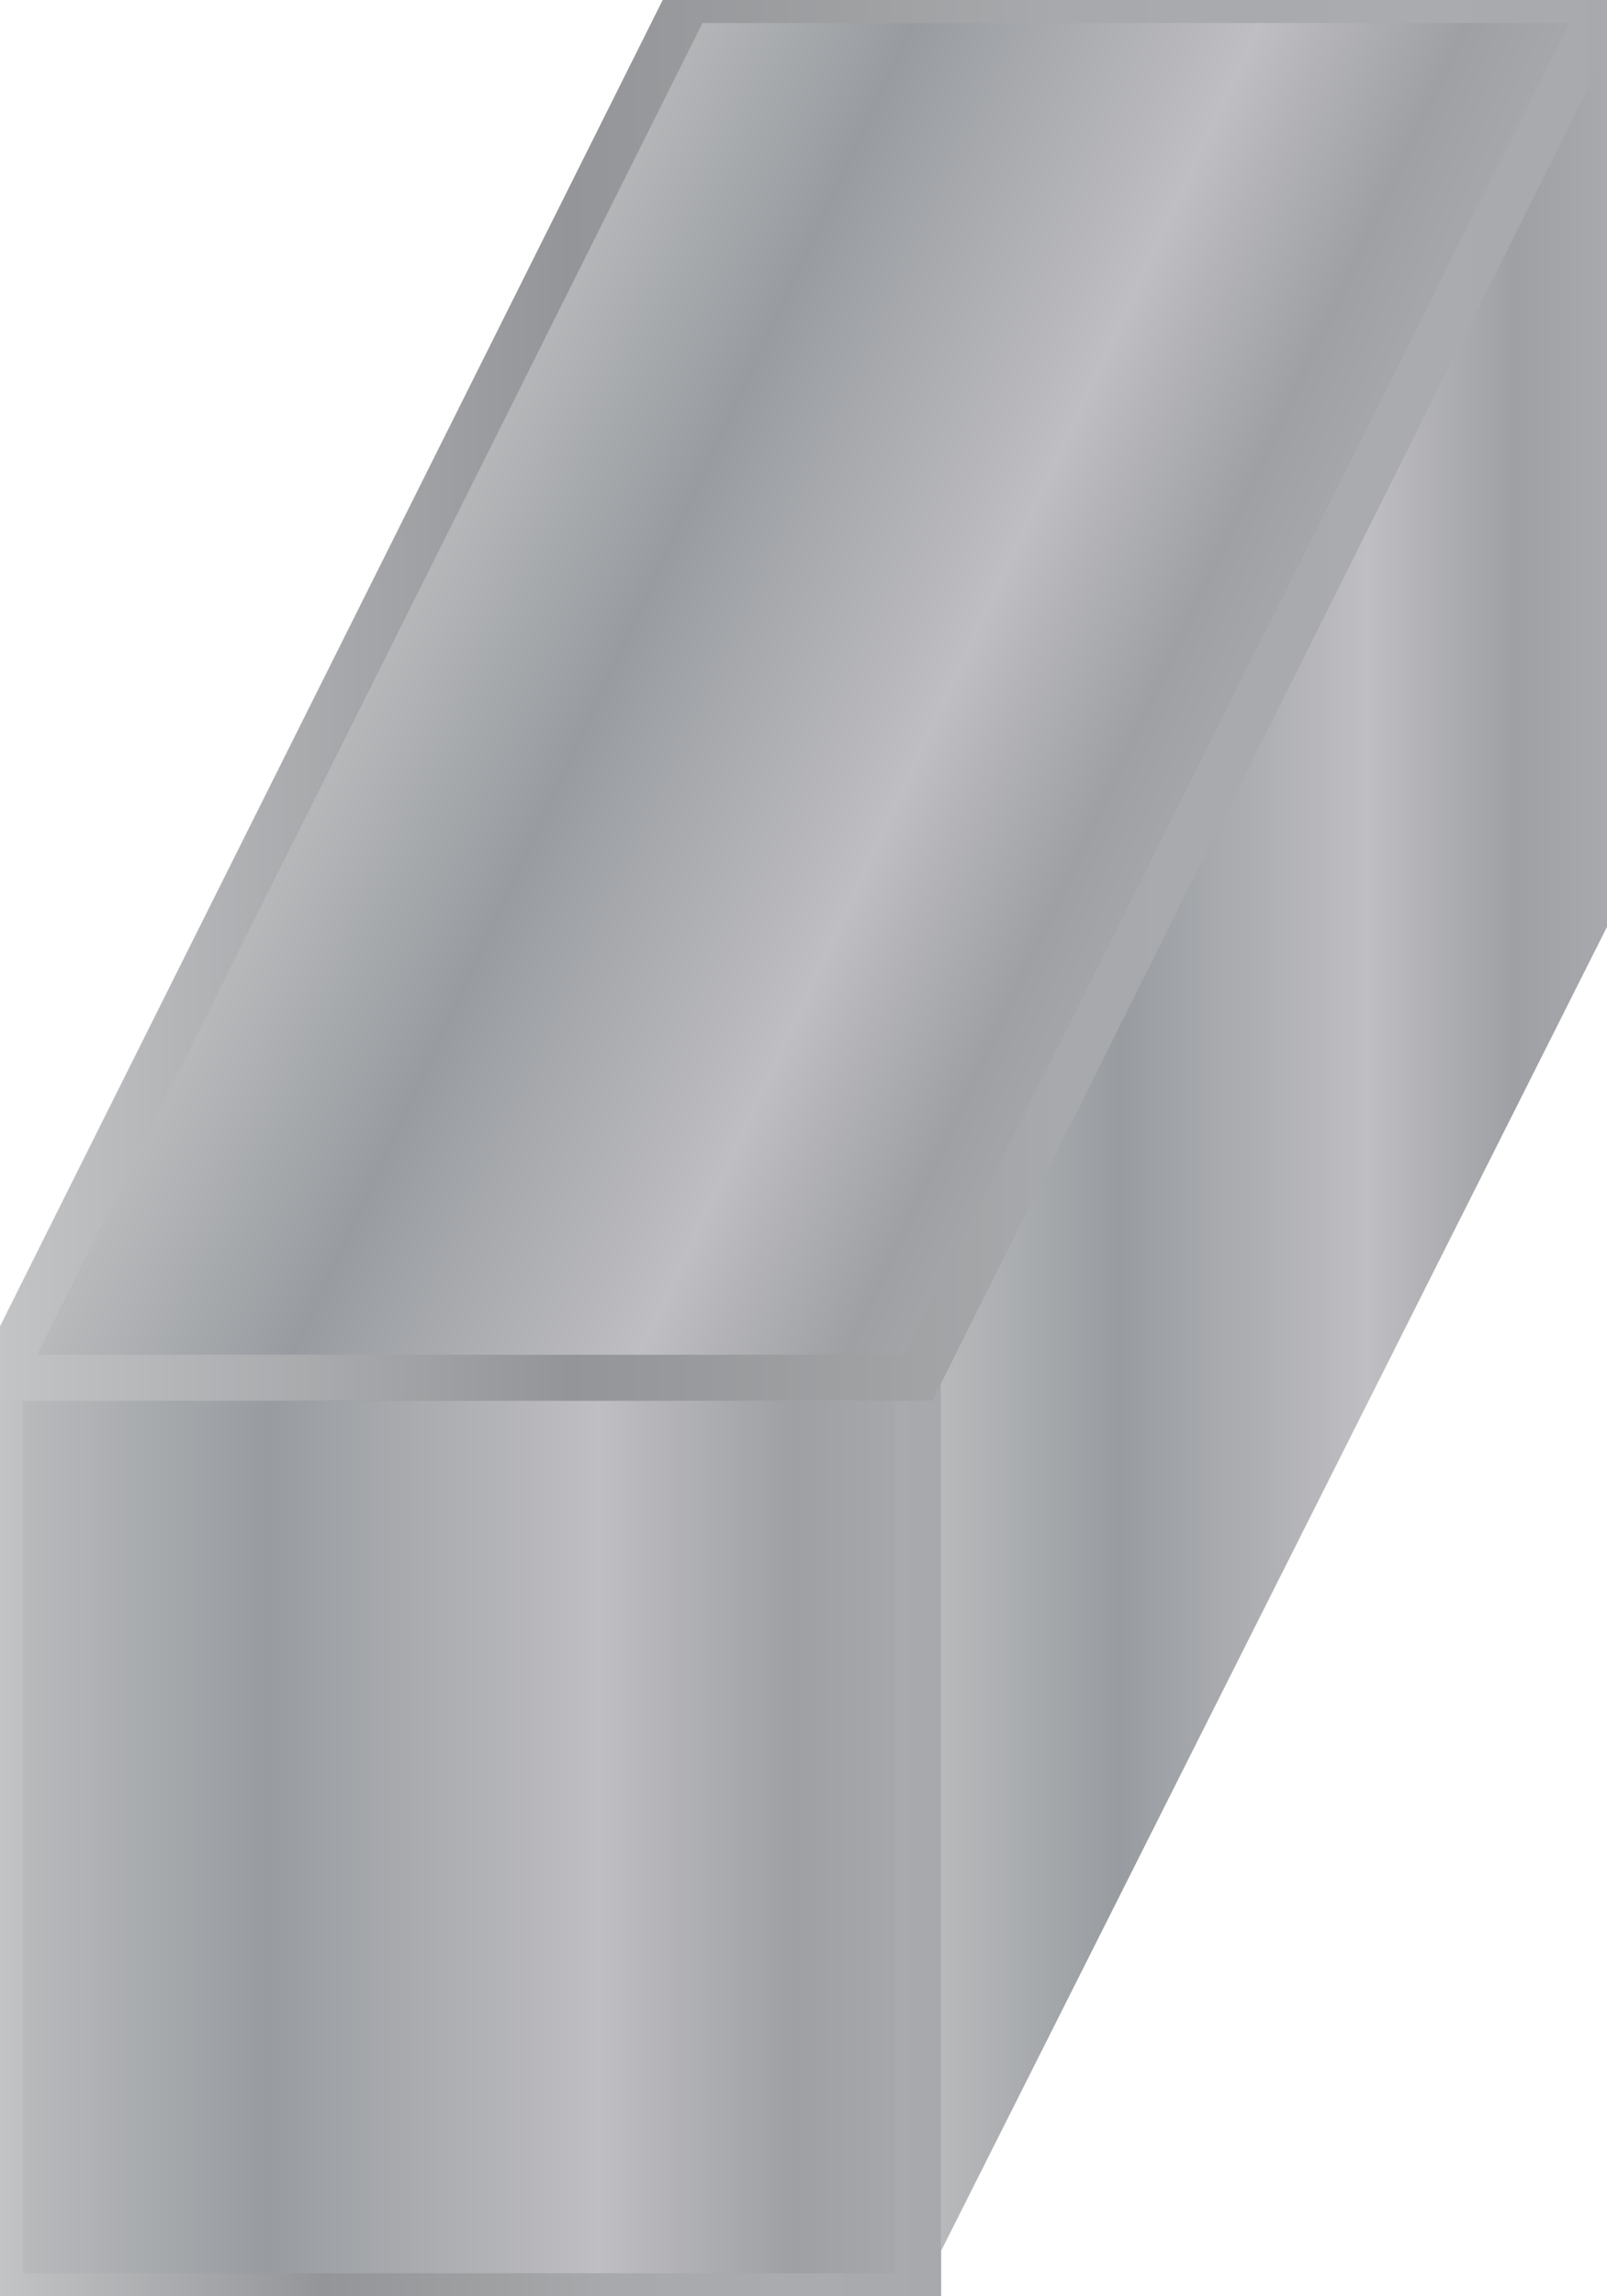 <?xml version="1.0" encoding="utf-8"?>
<!-- Generator: Adobe Illustrator 16.0.1, SVG Export Plug-In . SVG Version: 6.00 Build 0)  -->
<!DOCTYPE svg PUBLIC "-//W3C//DTD SVG 1.1//EN" "http://www.w3.org/Graphics/SVG/1.1/DTD/svg11.dtd">
<svg version="1.1" id="Layer_1" xmlns="http://www.w3.org/2000/svg" xmlns:xlink="http://www.w3.org/1999/xlink" x="0px" y="0px"
	 width="35px" height="49.999px" viewBox="0 0 35 49.999" enable-background="new 0 0 35 49.999" xml:space="preserve">
<linearGradient id="SVGID_1_" gradientUnits="userSpaceOnUse" x1="20" y1="25.091" x2="35" y2="25.091">
	<stop  offset="0.006" style="stop-color:#BBBCBE"/>
	<stop  offset="0.292" style="stop-color:#989CA0"/>
	<stop  offset="0.652" style="stop-color:#BFBEC2"/>
	<stop  offset="0.865" style="stop-color:#9EA0A4"/>
	<stop  offset="1" style="stop-color:#A7A9AC"/>
	<stop  offset="1" style="stop-color:#C3C6CA"/>
</linearGradient>
<polygon fill="url(#SVGID_1_)" points="35,20.182 20,49.999 20,30 35,0.184 "/>
<linearGradient id="SVGID_2_" gradientUnits="userSpaceOnUse" x1="0" y1="39.998" x2="20" y2="39.998">
	<stop  offset="0.006" style="stop-color:#BBBCBE"/>
	<stop  offset="0.292" style="stop-color:#989CA0"/>
	<stop  offset="0.652" style="stop-color:#BFBEC2"/>
	<stop  offset="0.865" style="stop-color:#9EA0A4"/>
	<stop  offset="1" style="stop-color:#A7A9AC"/>
	<stop  offset="1" style="stop-color:#C3C6CA"/>
</linearGradient>
<linearGradient id="SVGID_3_" gradientUnits="userSpaceOnUse" x1="-0.5" y1="39.998" x2="20.5" y2="39.998">
	<stop  offset="0.006" style="stop-color:#C4C6C8"/>
	<stop  offset="0.36" style="stop-color:#939598"/>
	<stop  offset="0.545" style="stop-color:#9FA1A3"/>
	<stop  offset="0.652" style="stop-color:#A7A9AC"/>
	<stop  offset="0.865" style="stop-color:#A9ABAE"/>
	<stop  offset="1" style="stop-color:#A7A9AC"/>
	<stop  offset="1" style="stop-color:#D1D3D4"/>
</linearGradient>
<rect y="30" fill="url(#SVGID_2_)" stroke="url(#SVGID_3_)" stroke-miterlimit="10" width="20" height="19.999"/>
<path fill="none" stroke="#000000" stroke-miterlimit="10" d="M0,49.999"/>
<linearGradient id="SVGID_4_" gradientUnits="userSpaceOnUse" x1="8.87" y1="10.977" x2="26.122" y2="19.022">
	<stop  offset="0.006" style="stop-color:#BBBCBE"/>
	<stop  offset="0.292" style="stop-color:#989CA0"/>
	<stop  offset="0.652" style="stop-color:#BFBEC2"/>
	<stop  offset="0.865" style="stop-color:#9EA0A4"/>
	<stop  offset="1" style="stop-color:#A7A9AC"/>
	<stop  offset="1" style="stop-color:#C3C6CA"/>
</linearGradient>
<linearGradient id="SVGID_5_" gradientUnits="userSpaceOnUse" x1="-0.809" y1="14.999" x2="35.801" y2="14.999">
	<stop  offset="0.006" style="stop-color:#C4C6C8"/>
	<stop  offset="0.36" style="stop-color:#939598"/>
	<stop  offset="0.545" style="stop-color:#9FA1A3"/>
	<stop  offset="0.652" style="stop-color:#A7A9AC"/>
	<stop  offset="0.865" style="stop-color:#A9ABAE"/>
	<stop  offset="1" style="stop-color:#A7A9AC"/>
	<stop  offset="1" style="stop-color:#D1D3D4"/>
</linearGradient>
<polygon fill="url(#SVGID_4_)" stroke="url(#SVGID_5_)" stroke-miterlimit="10" points="20,29.999 0,29.999 14.992,0 34.992,0 "/>
</svg>
